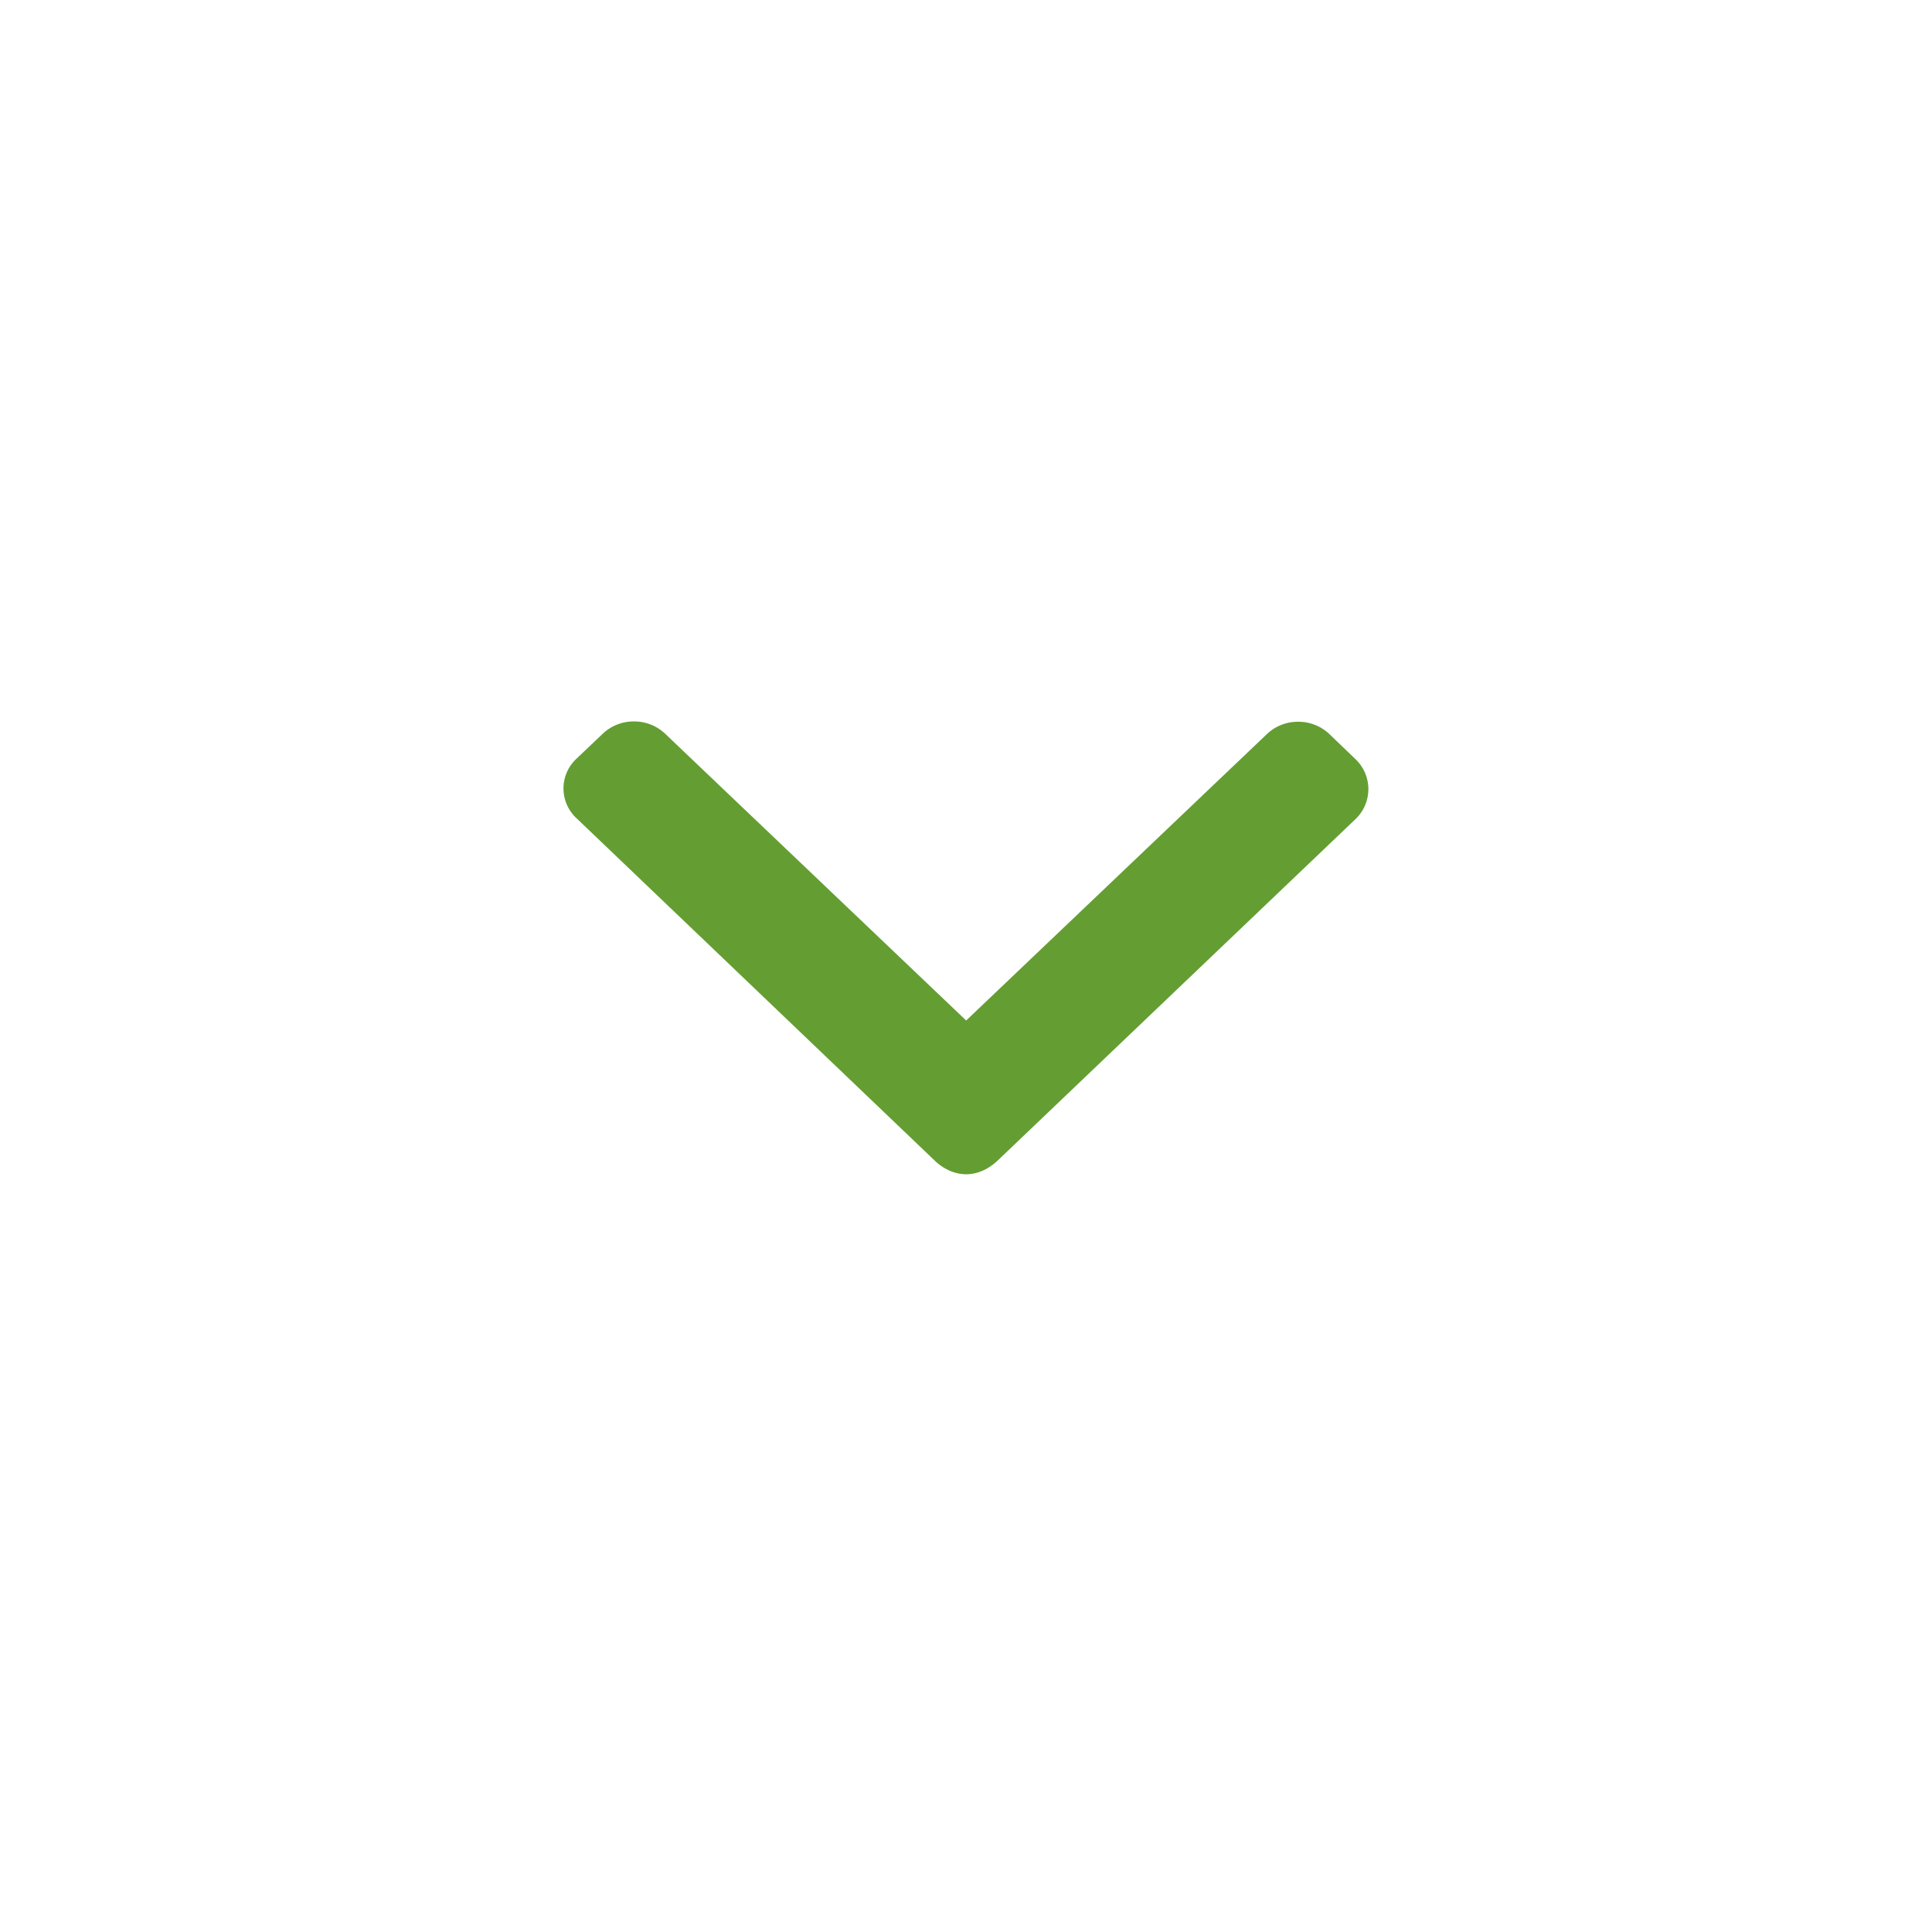 <svg viewBox="0 0 24 24" fill="#649E32" xmlns="http://www.w3.org/2000/svg"><path d="M16.84 9.432l-.327-.314a.557.557 0 0 0-.387-.152.557.557 0 0 0-.387.152l-3.737 3.559-3.74-3.563a.557.557 0 0 0-.387-.152.557.557 0 0 0-.387.152l-.328.312a.504.504 0 0 0 0 .737l4.454 4.257c.103.098.24.167.388.167h.002c.146 0 .283-.07.386-.167l4.45-4.246a.514.514 0 0 0 0-.742z"/></svg>